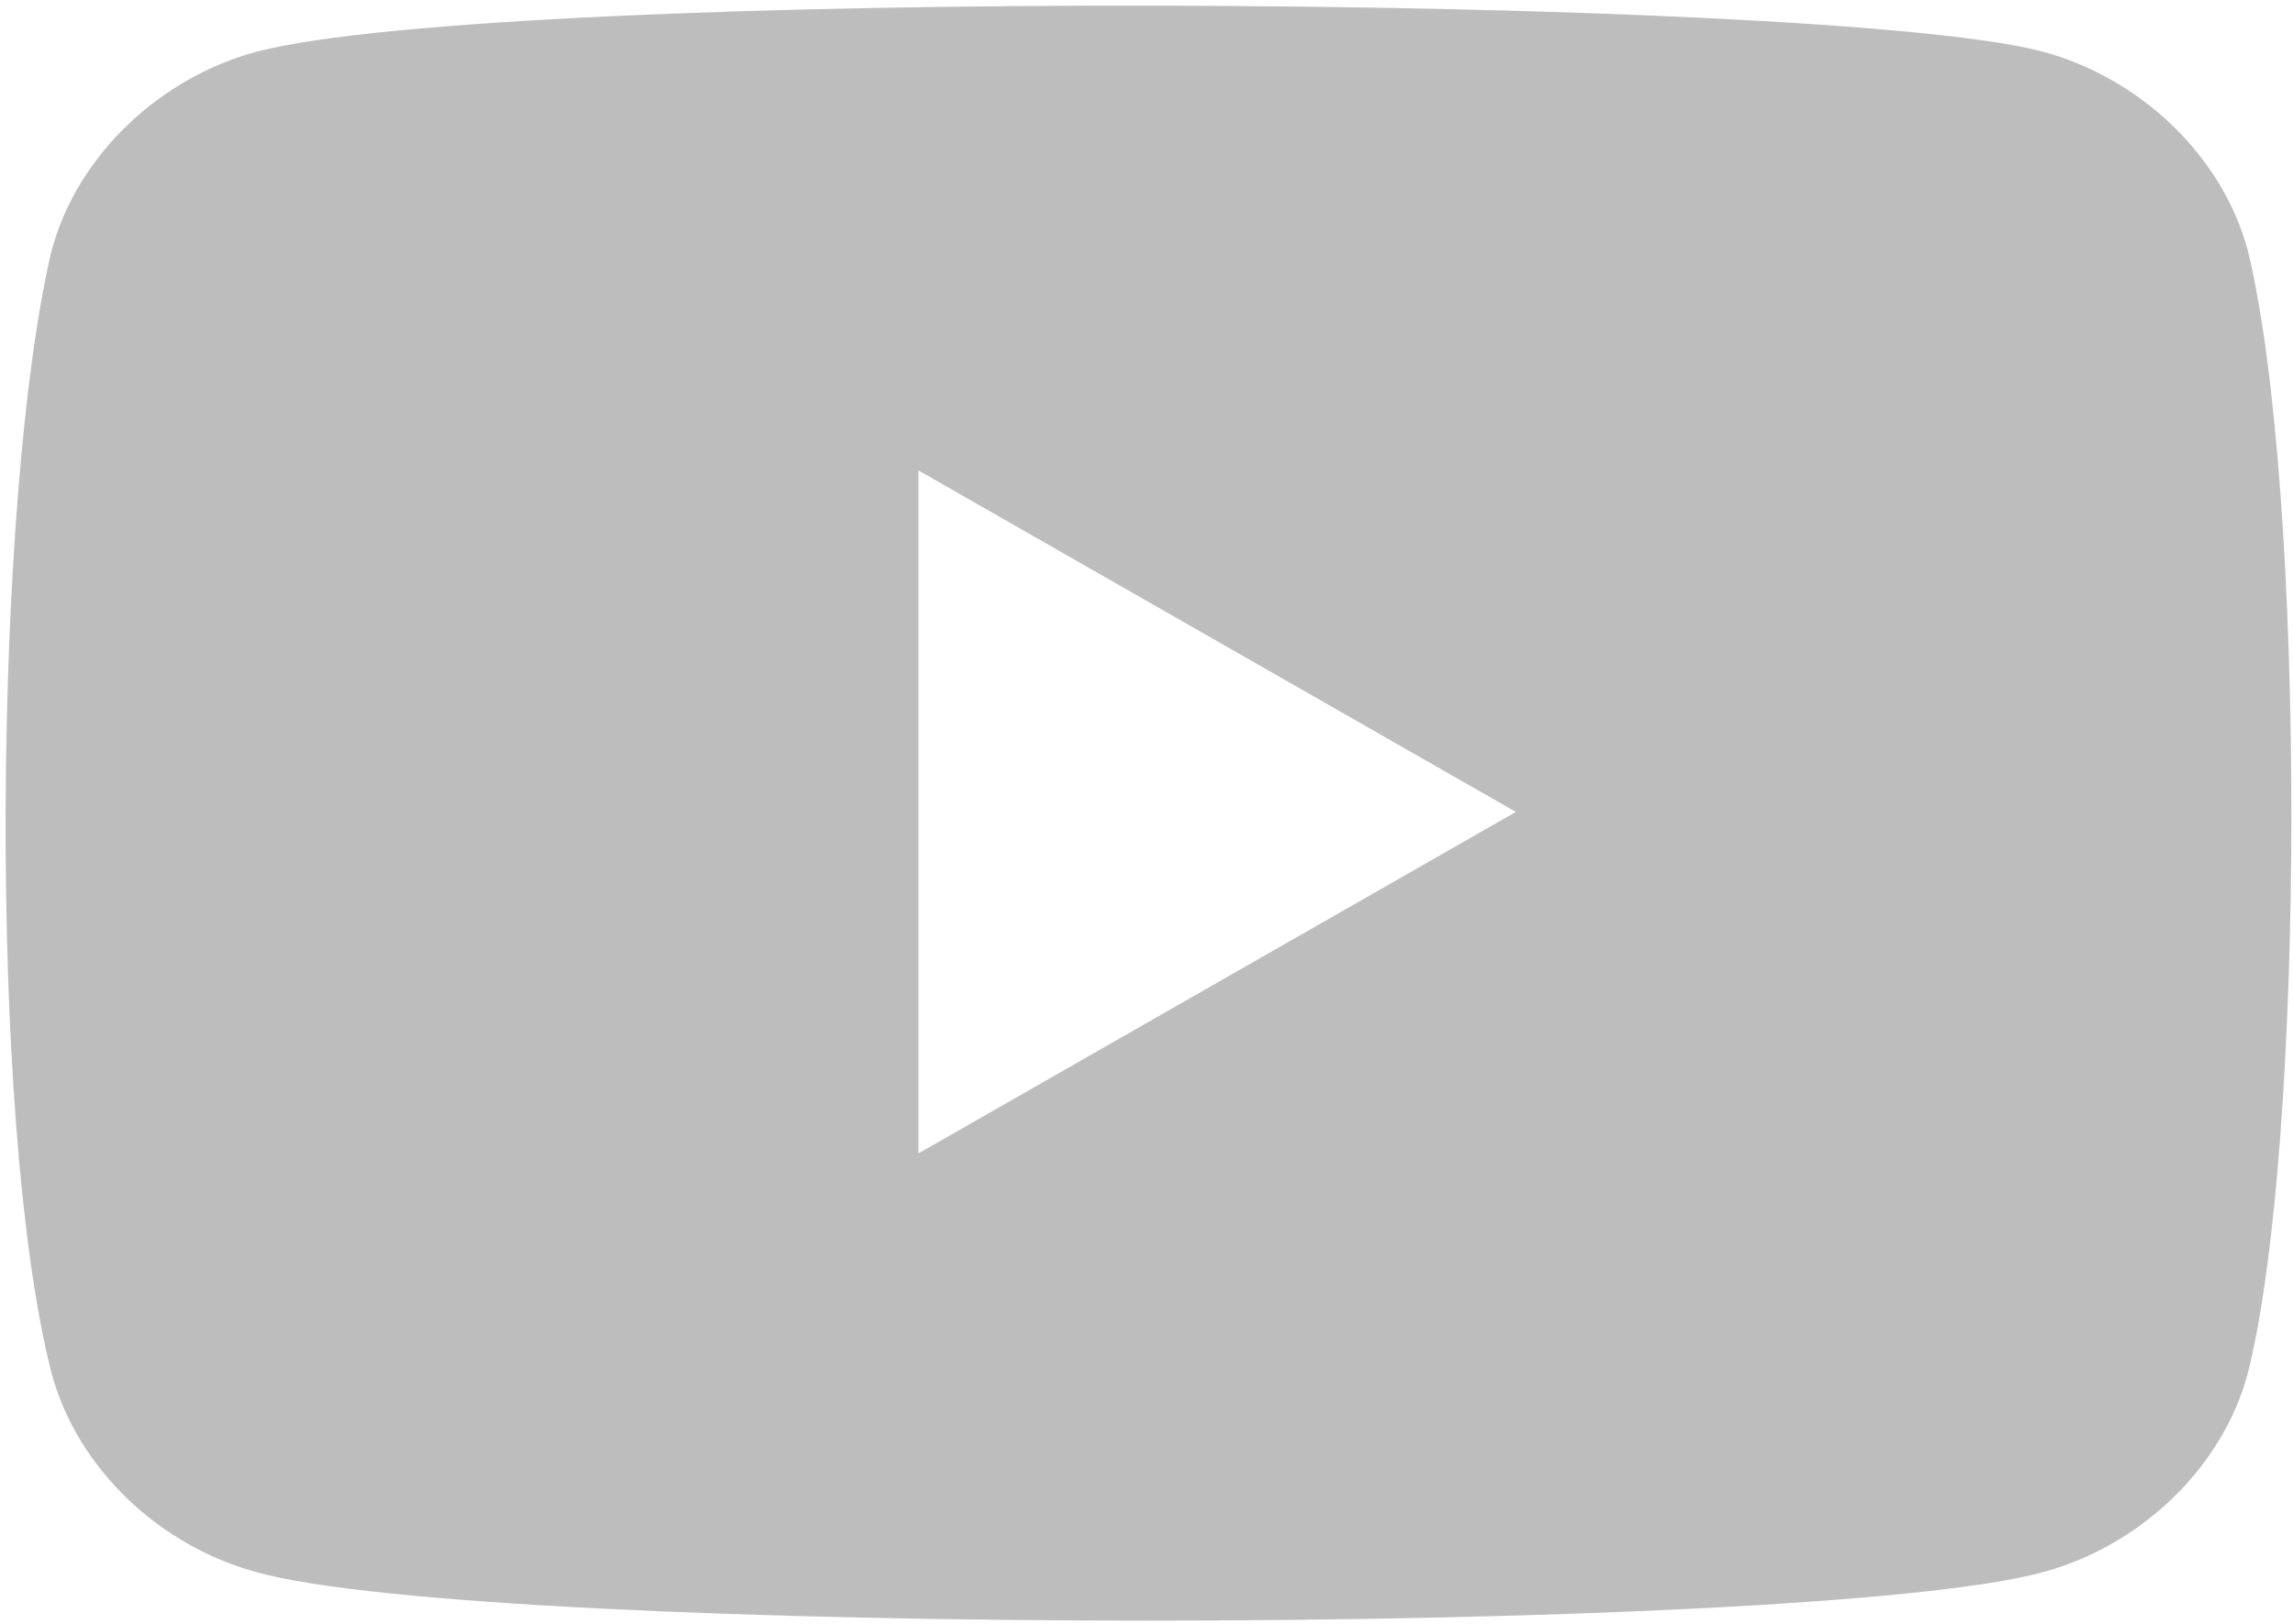 <?xml version="1.0" encoding="UTF-8"?>
<svg width="24px" height="17px" viewBox="0 0 24 17" version="1.1" xmlns="http://www.w3.org/2000/svg" xmlns:xlink="http://www.w3.org/1999/xlink">
    <!-- Generator: Sketch 52.5 (67469) - http://www.bohemiancoding.com/sketch -->
    <title>youtube</title>
    <desc>Created with Sketch.</desc>
    <g id="Page-1" stroke="none" stroke-width="1" fill="none" fill-rule="evenodd">
        <g id="first-page" transform="translate(-660, -971)" fill="#BDBDBD">
            <g id="footer" transform="translate(464, 902)">
                <g id="icons" transform="translate(148, 65)">
                    <path d="M69.378,4.54 C70.387,4.81 71.261,5.619 71.529,6.631 C72.134,9.127 72.134,15.94 71.529,18.369 C71.261,19.381 70.387,20.19 69.378,20.46 C66.891,21.135 53.109,21.135 50.689,20.46 C49.681,20.19 48.807,19.381 48.538,18.369 C47.866,15.738 47.933,9.194 48.538,6.631 C48.807,5.619 49.681,4.81 50.689,4.54 C53.311,3.865 67.092,3.933 69.378,4.54 Z M57.613,8.925 L57.613,16.075 L63.866,12.5 L57.613,8.925 Z" id="youtube"></path>
                </g>
            </g>
        </g>
    </g>
</svg>